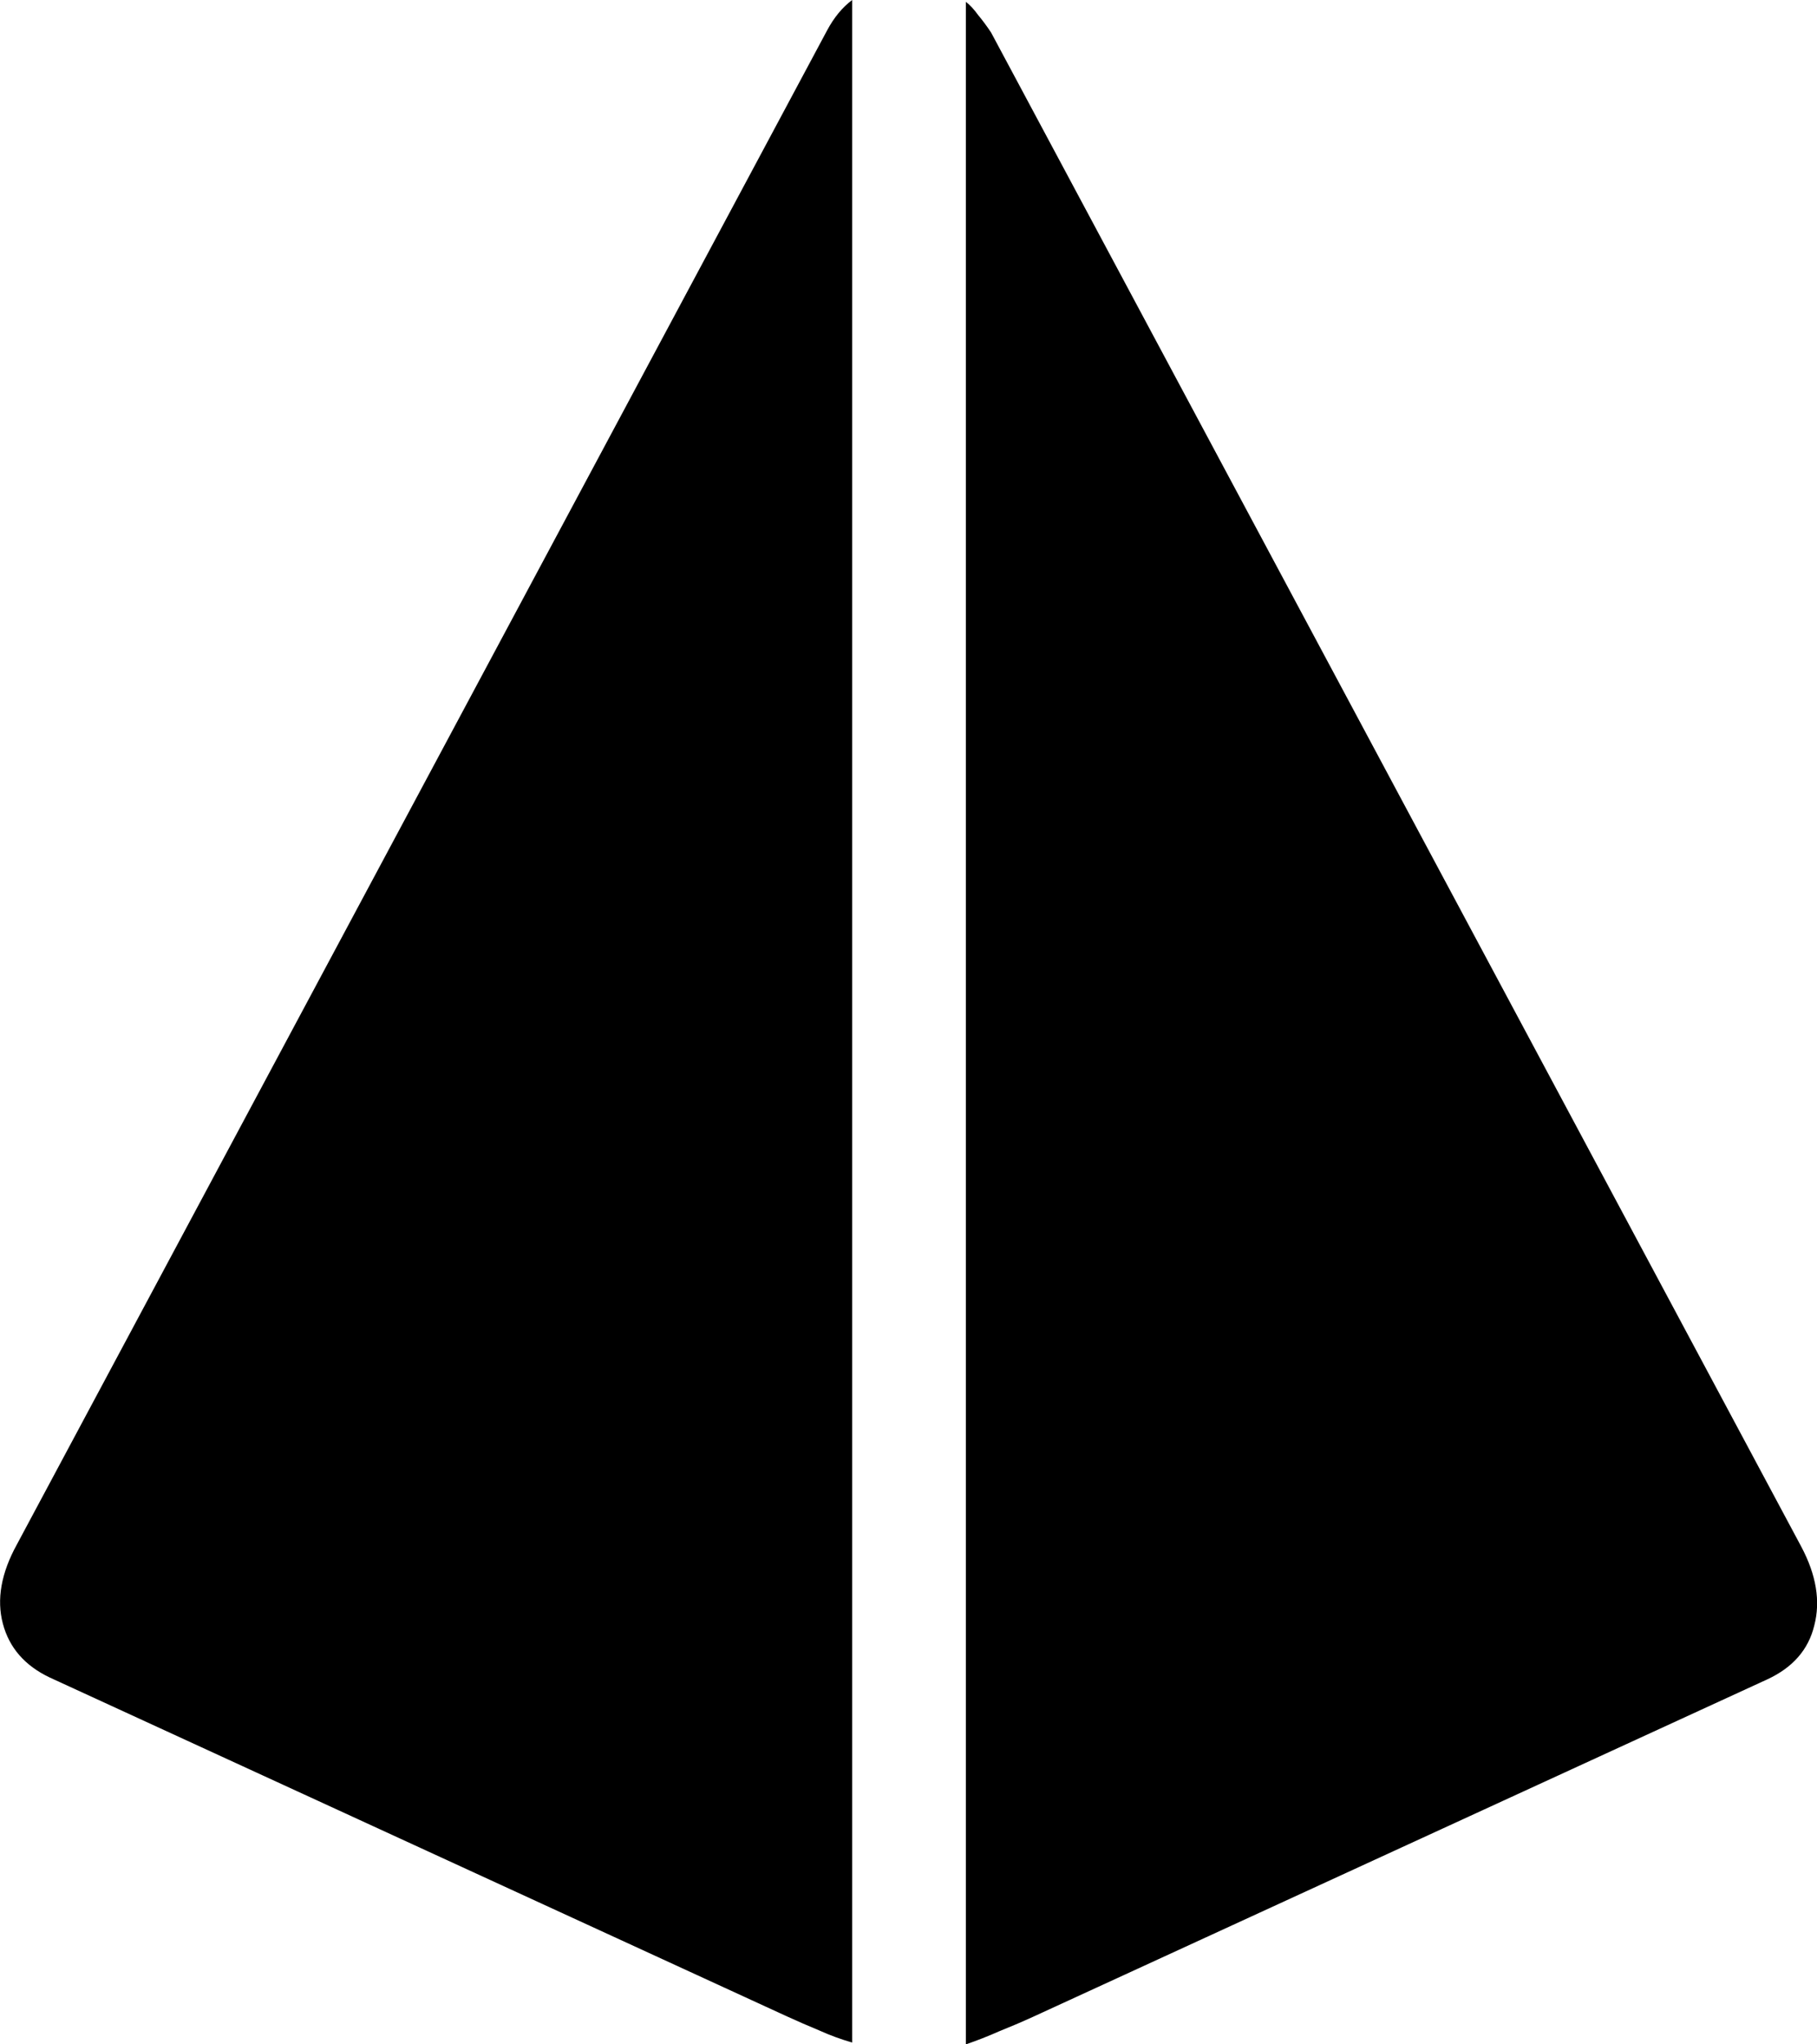 <svg
	color="rgb(0, 0, 0)"
	viewBox="0 0 16 18"
	fill="none"
	xmlns="http://www.w3.org/2000/svg"
>
	<path
		d="M0.148 13.6C0.01 13.851 -0.031 14.083 0.025 14.295C0.081 14.508 0.219 14.666 0.438 14.77L6.915 17.747C7.022 17.796 7.121 17.839 7.213 17.877C7.31 17.921 7.407 17.956 7.504 17.984V0C7.417 0.065 7.343 0.155 7.282 0.27L0.148 13.6ZM15.861 13.617L8.727 0.286C8.691 0.232 8.653 0.18 8.612 0.131C8.577 0.082 8.541 0.044 8.505 0.016V18C8.602 17.967 8.699 17.929 8.796 17.886C8.893 17.847 8.995 17.804 9.102 17.755L15.563 14.786C15.787 14.682 15.925 14.524 15.976 14.312C16.032 14.099 15.994 13.867 15.861 13.617Z"
		fill="currentColor"
	/>
</svg>

